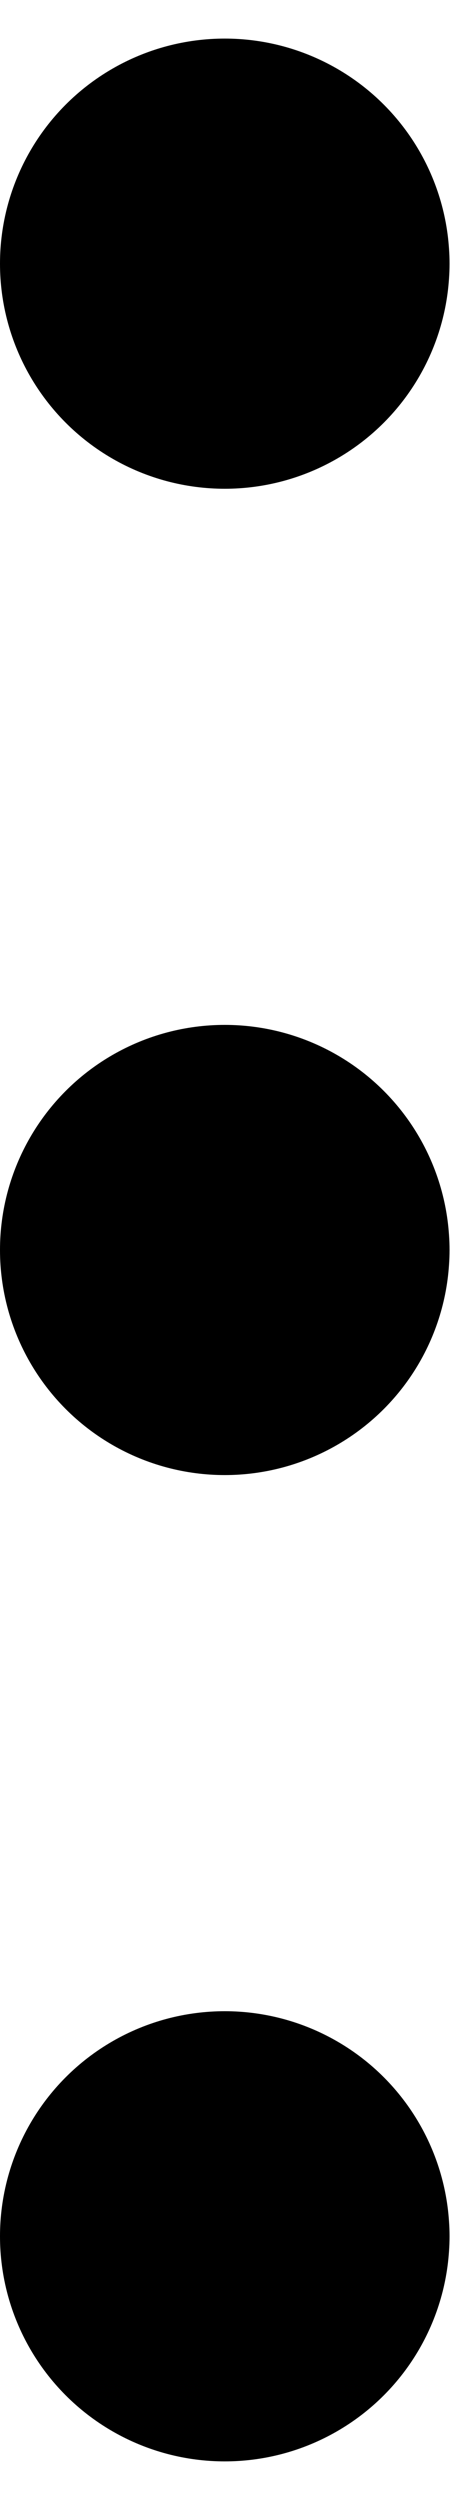 <?xml version="1.0" encoding="utf-8"?>
<!-- Generator: Adobe Illustrator 21.1.0, SVG Export Plug-In . SVG Version: 6.00 Build 0)  -->
<svg version="1.1" id="Layer_1" xmlns="http://www.w3.org/2000/svg" xmlns:xlink="http://www.w3.org/1999/xlink" x="0px" y="0px"
	 viewBox="0 0 92.3 512" style="enable-background:new 0 0 92.3 512;" xml:space="preserve">
<g>
	<circle cx="46.1" cy="54" r="46.1"/>
	<circle cx="46.1" cy="256" r="46.1"/>
	<circle cx="46.1" cy="458" r="46.1"/>
</g>
</svg>
